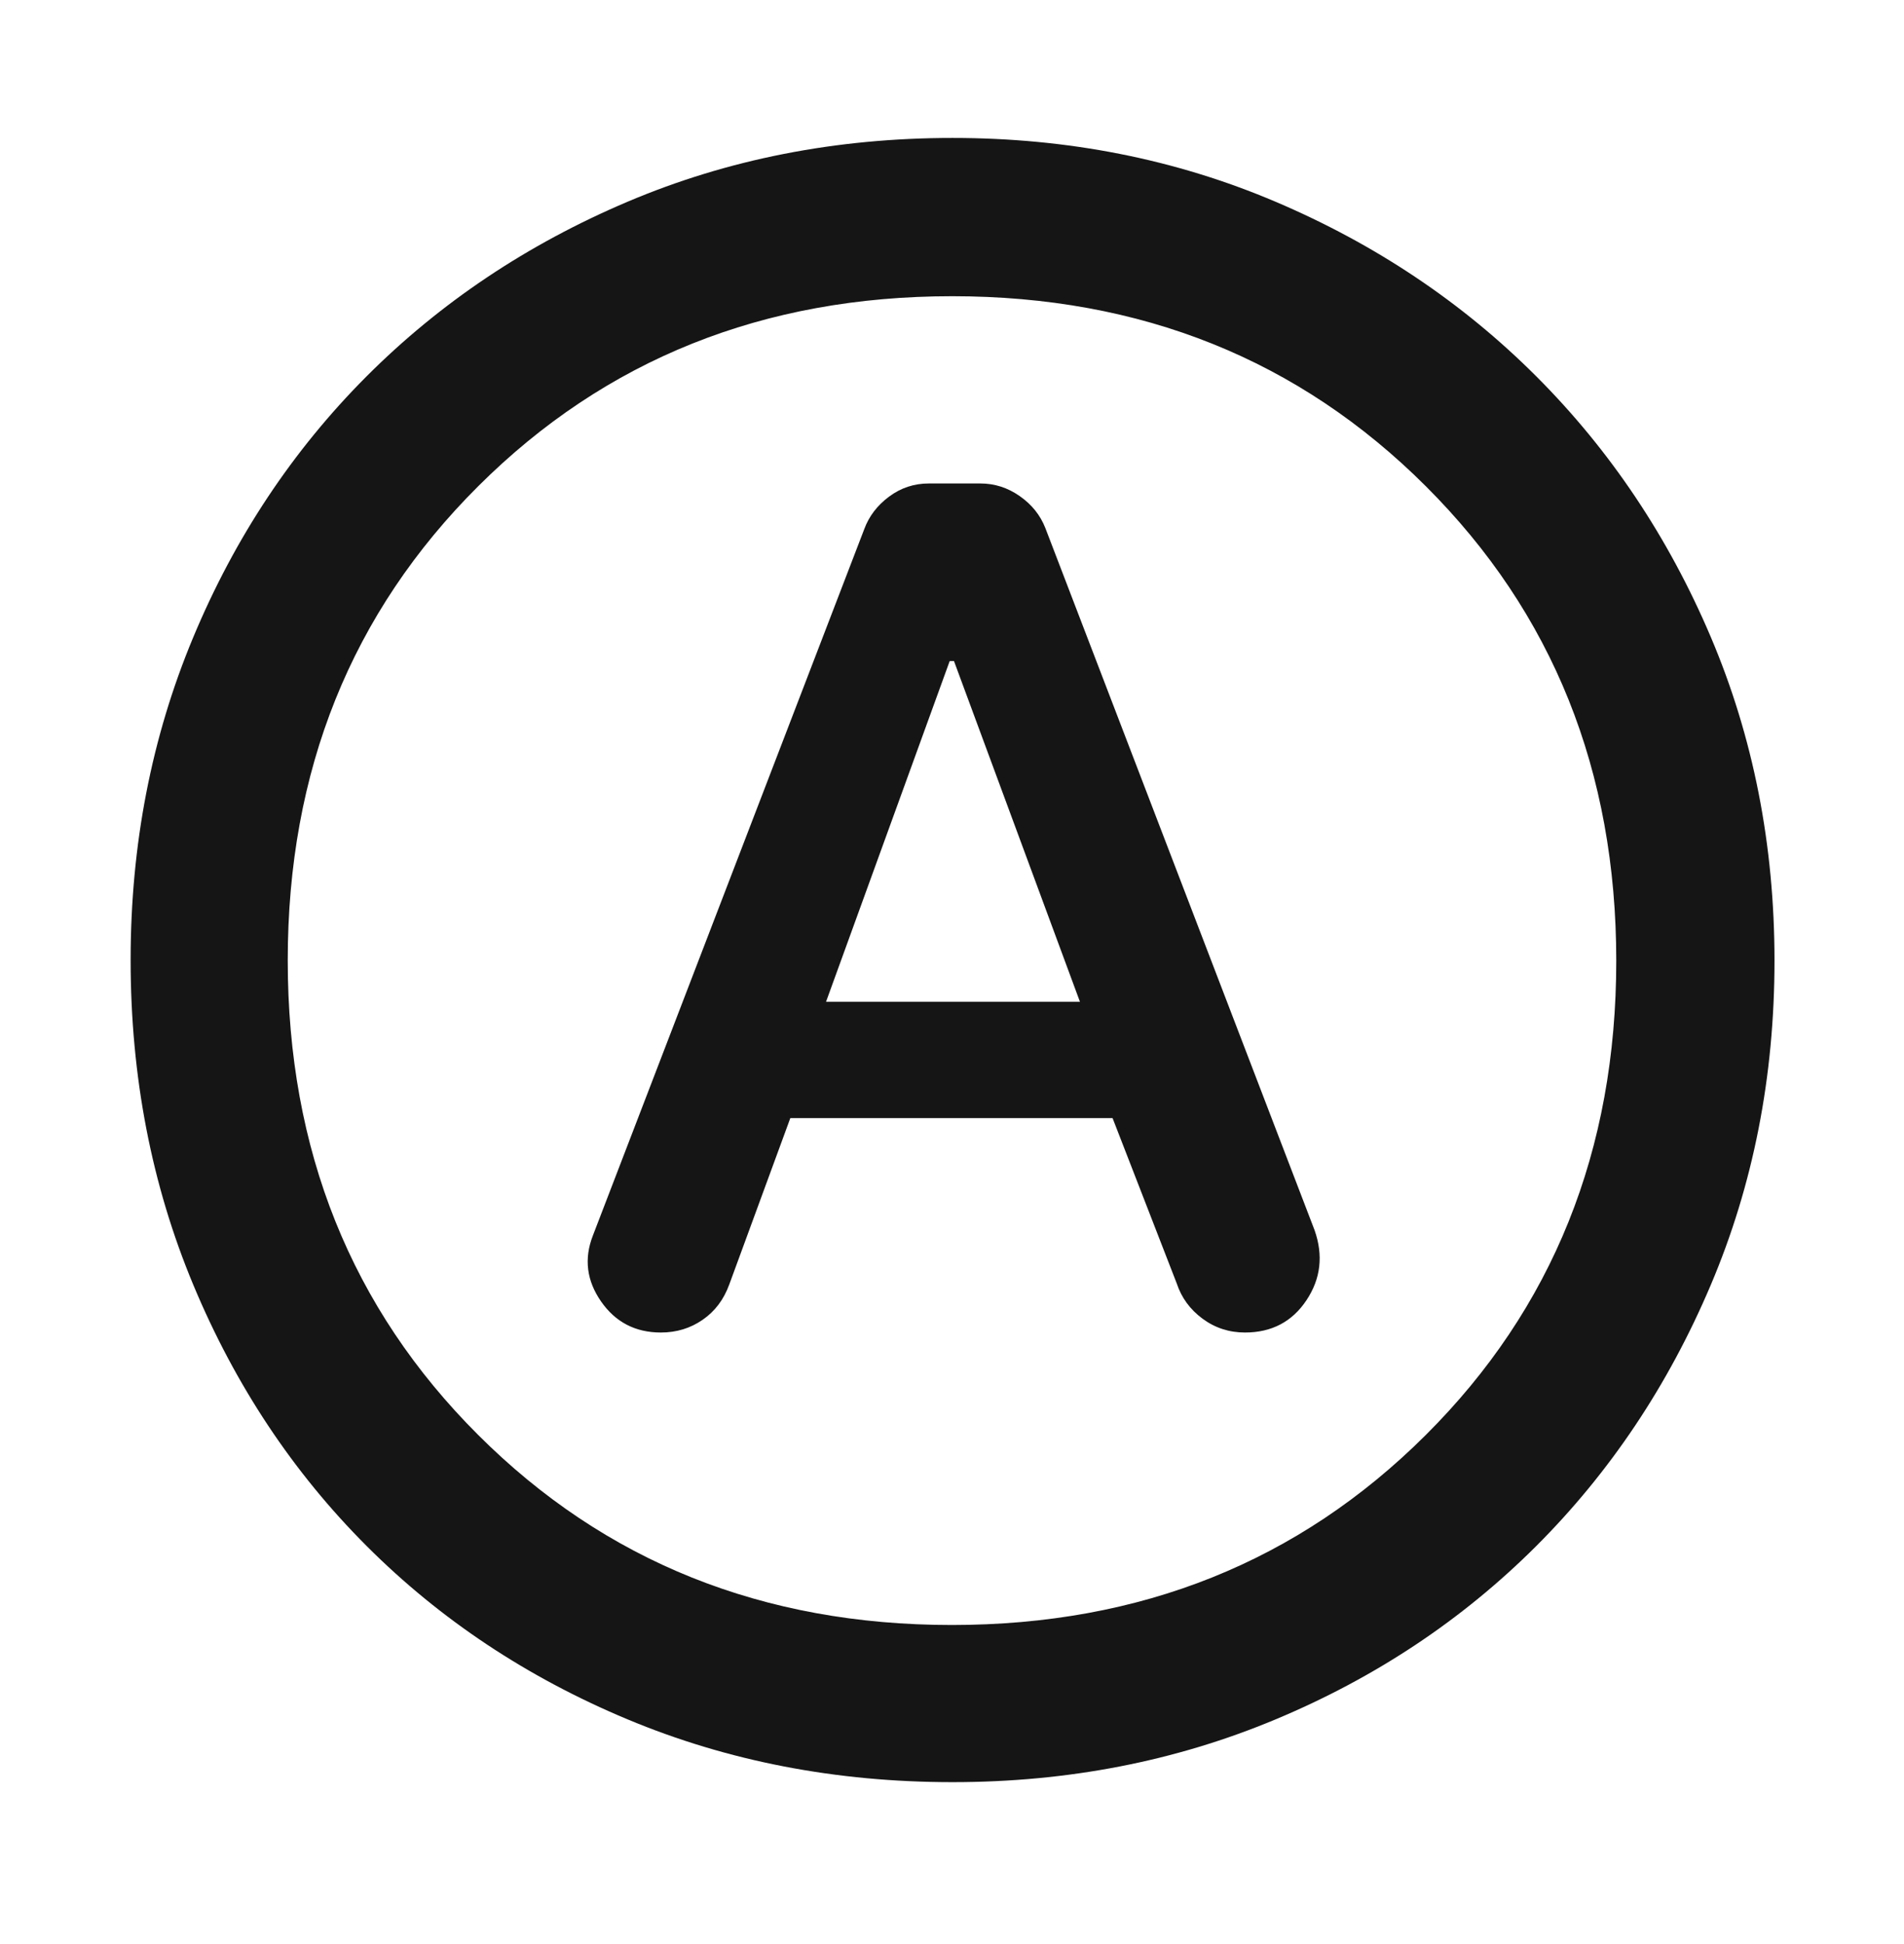 <svg width="48" height="49" viewBox="0 0 48 49" fill="none" xmlns="http://www.w3.org/2000/svg">
<mask id="mask0_402_9047" style="mask-type:alpha" maskUnits="userSpaceOnUse" x="0" y="0" width="48" height="49">
<rect y="0.212" width="48" height="48" fill="#D9D9D9"/>
</mask>
<g mask="url(#mask0_402_9047)">
<path d="M19.924 28.182H28.048L29.665 32.347C29.784 32.708 30.001 33.004 30.315 33.237C30.63 33.47 30.987 33.586 31.386 33.586C32.058 33.586 32.574 33.315 32.935 32.774C33.296 32.233 33.364 31.644 33.141 31.008L26.352 13.306C26.223 12.98 26.007 12.712 25.704 12.502C25.402 12.291 25.072 12.186 24.715 12.186H23.417C23.045 12.186 22.71 12.296 22.413 12.518C22.116 12.739 21.908 13.011 21.789 13.334L14.944 31.149C14.72 31.729 14.79 32.28 15.152 32.802C15.515 33.325 16.018 33.586 16.661 33.586C17.054 33.586 17.405 33.479 17.714 33.265C18.024 33.051 18.247 32.755 18.385 32.375L19.924 28.182ZM20.824 25.251L23.942 16.662H24.05L27.226 25.251H20.824ZM24.014 44.919C21.077 44.919 18.345 44.391 15.818 43.335C13.29 42.279 11.099 40.823 9.244 38.968C7.389 37.113 5.933 34.922 4.877 32.394C3.821 29.867 3.293 27.135 3.293 24.198C3.293 21.294 3.819 18.583 4.871 16.064C5.922 13.545 7.378 11.354 9.237 9.49C11.097 7.627 13.29 6.159 15.818 5.086C18.345 4.014 21.077 3.477 24.014 3.477C26.918 3.477 29.63 4.012 32.15 5.082C34.67 6.153 36.862 7.619 38.726 9.482C40.59 11.345 42.058 13.536 43.129 16.055C44.199 18.573 44.735 21.293 44.735 24.212C44.735 27.14 44.199 29.867 43.126 32.394C42.053 34.922 40.585 37.115 38.722 38.975C36.858 40.834 34.667 42.29 32.148 43.341C29.629 44.393 26.918 44.919 24.014 44.919ZM23.995 40.958C28.756 40.958 32.738 39.363 35.941 36.172C39.144 32.982 40.746 28.997 40.746 24.217C40.746 19.437 39.146 15.45 35.947 12.257C32.747 9.063 28.767 7.466 24.005 7.466C19.244 7.466 15.262 9.061 12.059 12.252C8.856 15.442 7.254 19.427 7.254 24.207C7.254 28.987 8.854 32.974 12.054 36.167C15.253 39.361 19.233 40.958 23.995 40.958Z" fill="#151515"/>
</g>
</svg>
